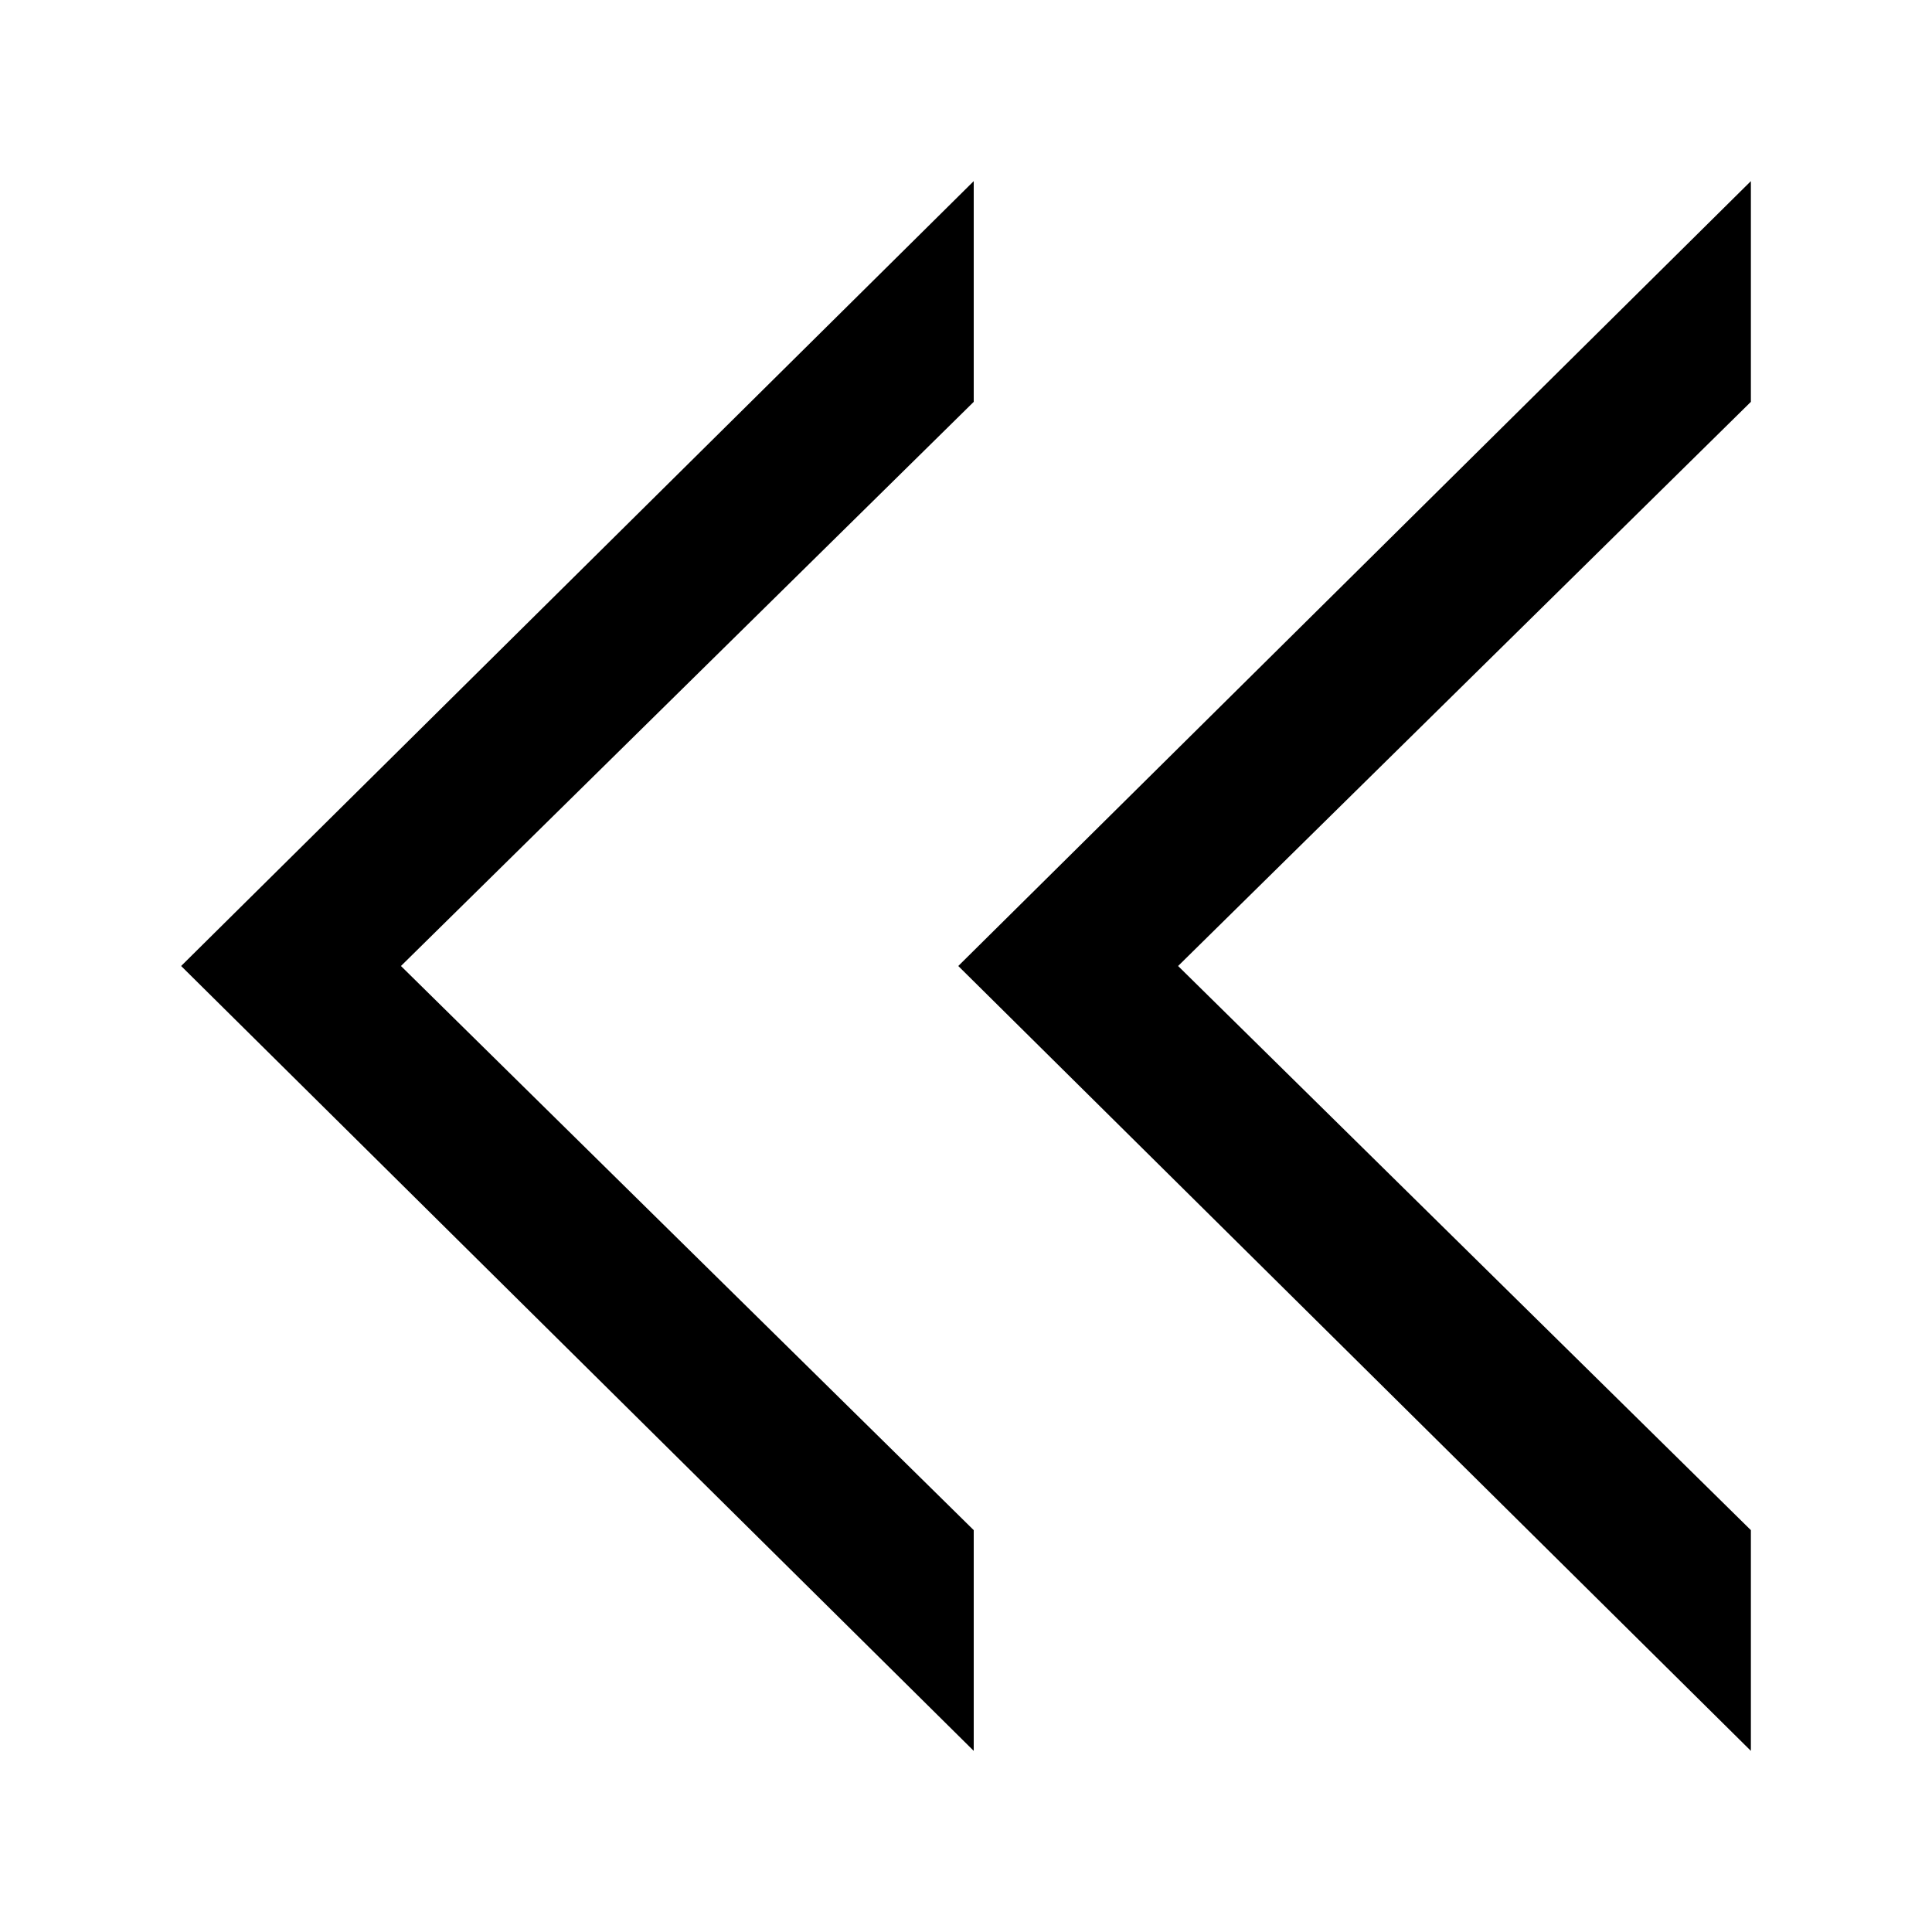 <?xml version="1.0" encoding="UTF-8"?>
<svg width="64px" height="64px" viewBox="0 0 64 64" version="1.1" xmlns="http://www.w3.org/2000/svg" xmlns:xlink="http://www.w3.org/1999/xlink">
    <!-- Generator: Sketch 52.6 (67491) - http://www.bohemiancoding.com/sketch -->
    <title>arrow-triangle-trin-rewind</title>
    <desc>Created with Sketch.</desc>
    <g id="arrow-triangle-trin-rewind" stroke="none" stroke-width="1" fill="none" fill-rule="evenodd">
        <g id="icon-arrow-triangle-trin-rewind" transform="translate(6, 6)" fill="#000000" fill-rule="nonzero">
            <path d="M52,44.688 L33.026,26 L52,7.312 L52,0 L25.744,26 L52,52 L52,44.688 Z M26.256,44.688 L7.282,26 L26.256,7.312 L26.256,0 L0,26 L26.256,52 L26.256,44.688 Z" id="Shape"></path>
        </g>
    </g>
</svg>